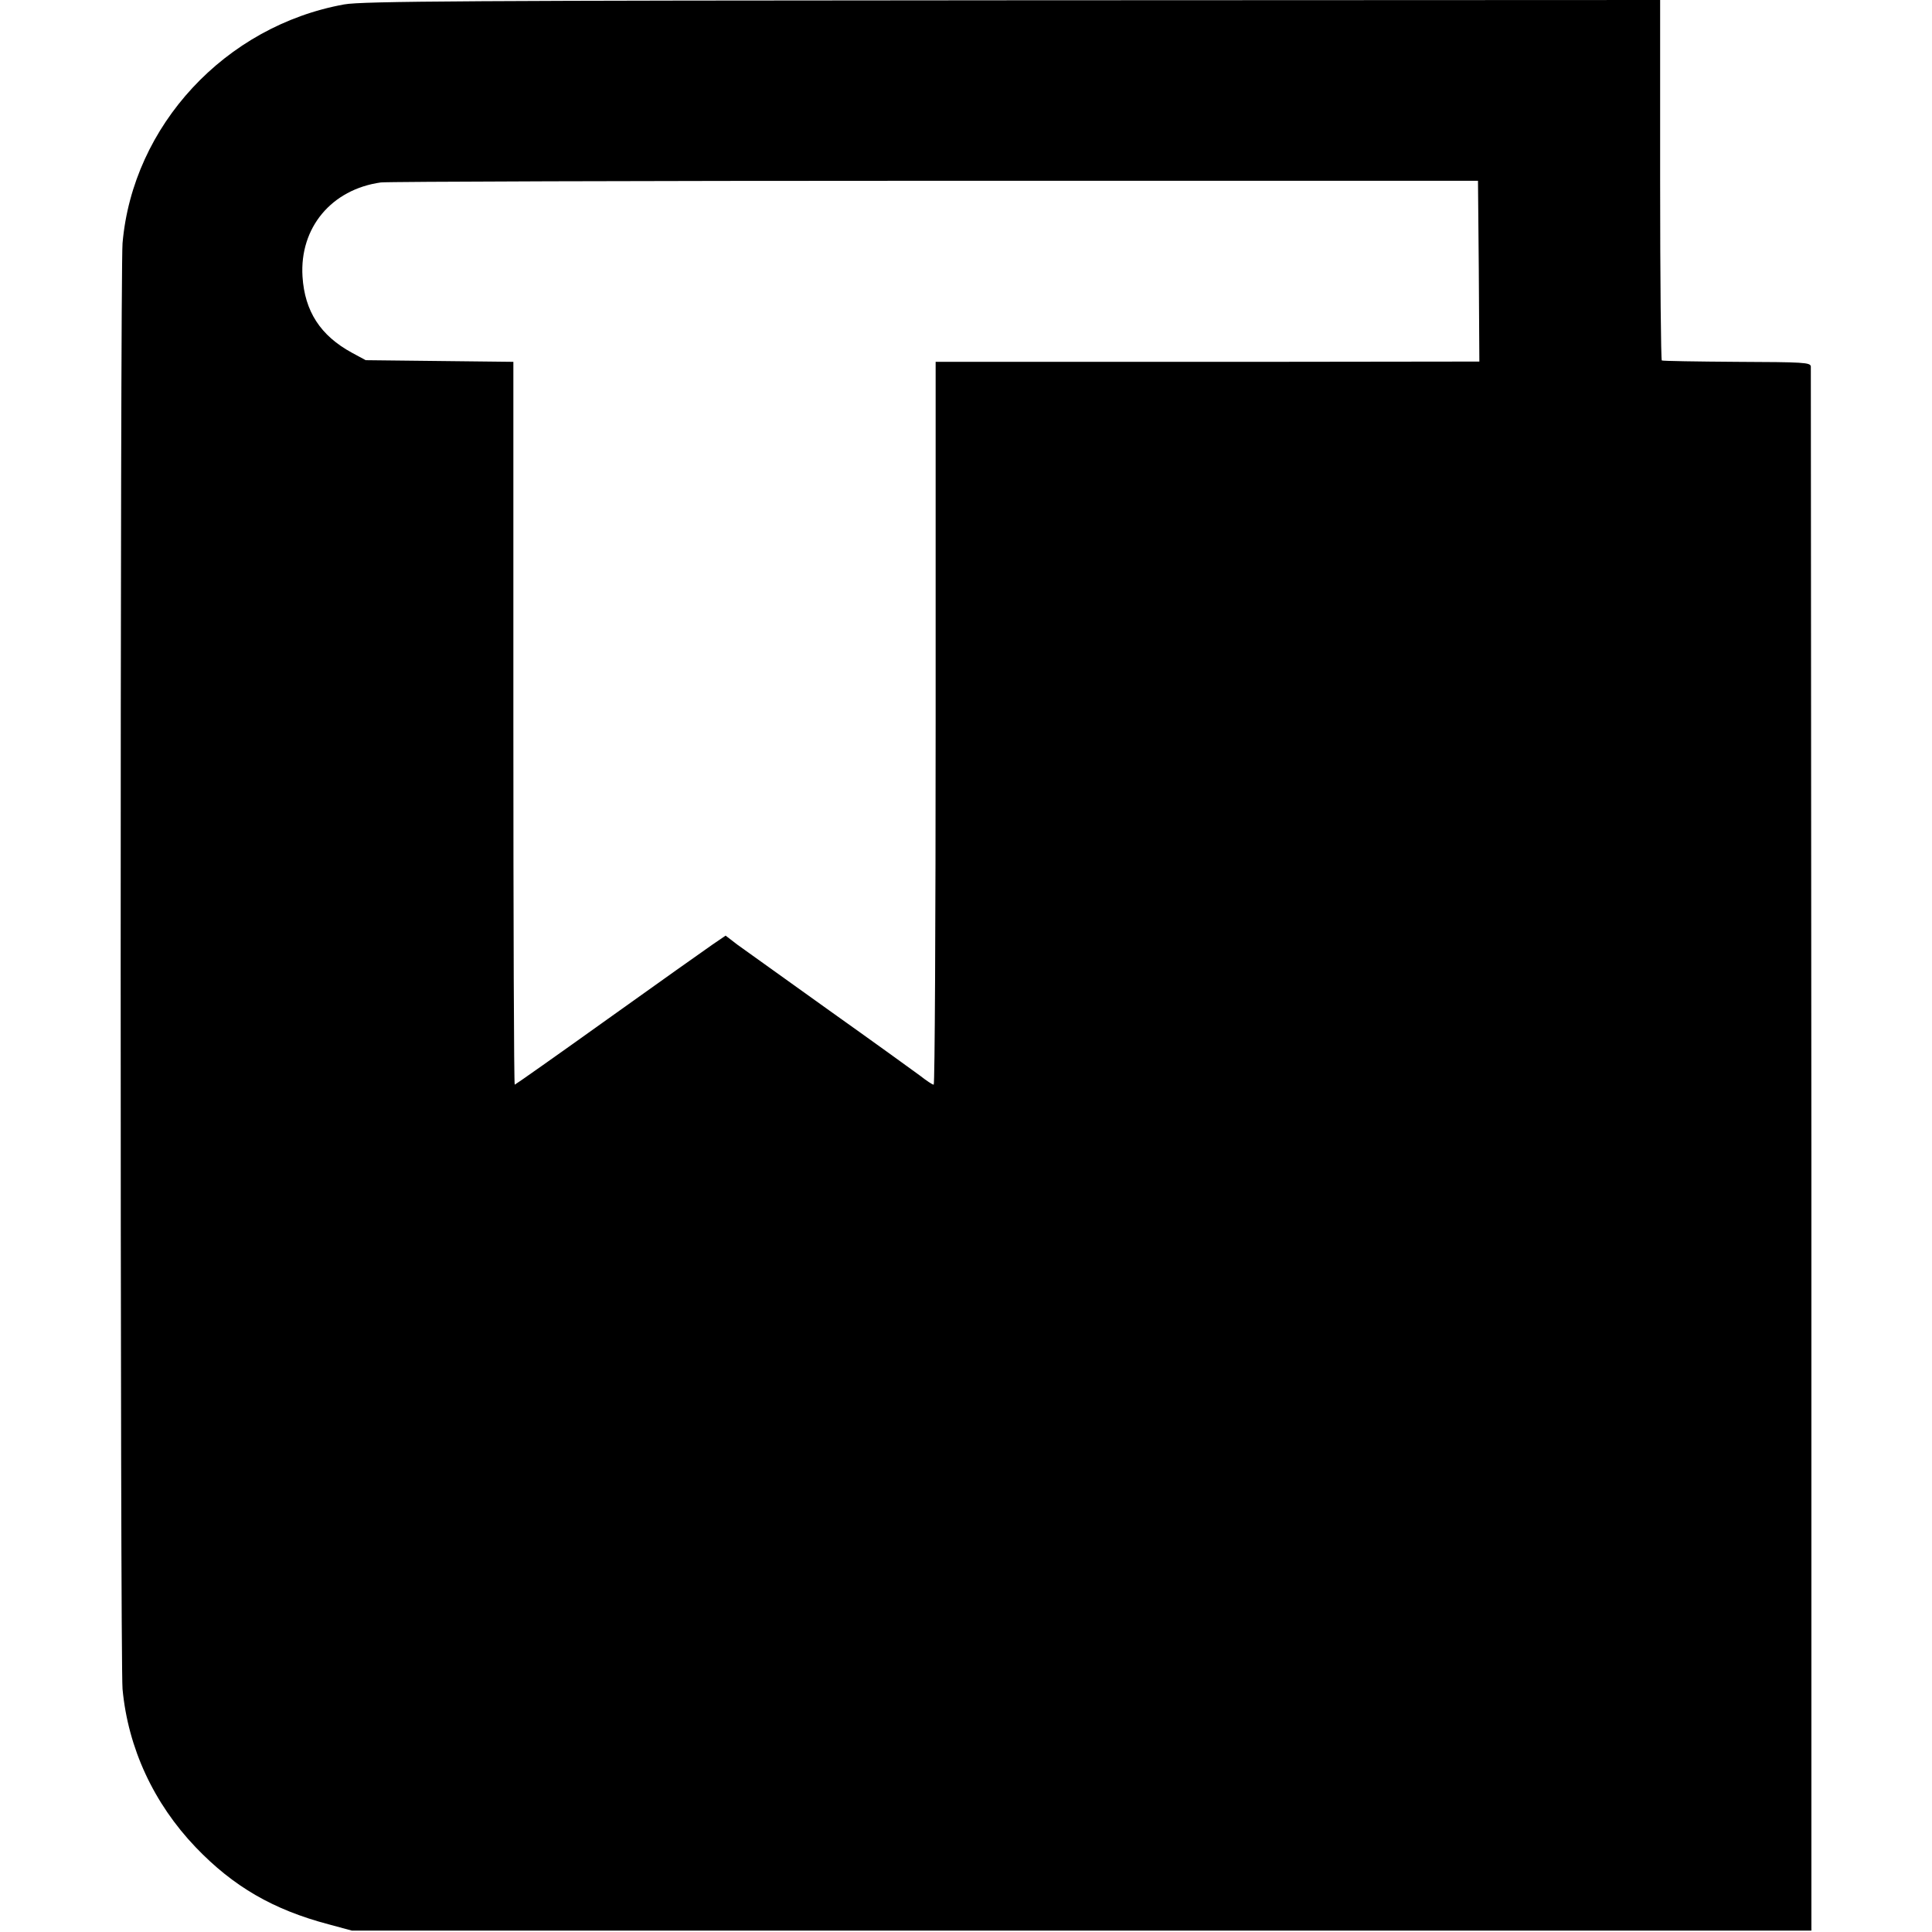 <?xml version="1.0" standalone="no"?>
<!DOCTYPE svg PUBLIC "-//W3C//DTD SVG 20010904//EN"
 "http://www.w3.org/TR/2001/REC-SVG-20010904/DTD/svg10.dtd">
<svg version="1.0" xmlns="http://www.w3.org/2000/svg"
 width="700pt" height="700pt" viewBox="0 0 700 700"
 preserveAspectRatio="xMidYMid meet">
<g transform="translate(0,700) scale(0.1,-0.1)"
fill="#000000" stroke="none">
<path d="M1247 6984 c-431 -78 -766 -439 -803 -865 -9 -109 -9 -5140 0 -5239
20 -214 113 -414 265 -573 137 -143 281 -226 481 -279 l85 -23 2644 0 2644 0
0 2825 c-1 1554 -2 2832 -2 2842 -1 15 -27 16 -267 17 -147 1 -270 3 -273 5
-3 2 -6 297 -6 655 l0 651 -2345 -1 c-1962 -1 -2358 -3 -2423 -15z m4111 -967
l2 -327 -787 -1 c-434 0 -877 0 -985 0 l-198 0 0 -1310 c0 -720 -3 -1309 -7
-1309 -5 0 -27 15 -50 33 -23 17 -171 124 -330 237 -158 113 -307 220 -331
237 l-43 33 -47 -32 c-26 -18 -197 -139 -380 -270 -183 -131 -335 -238 -337
-238 -3 0 -5 589 -5 1309 l0 1310 -267 3 -268 3 -50 27 c-114 62 -171 150
-179 276 -11 177 105 316 284 341 25 3 929 6 2010 6 l1965 0 3 -328z"/>
</g>
</svg>

